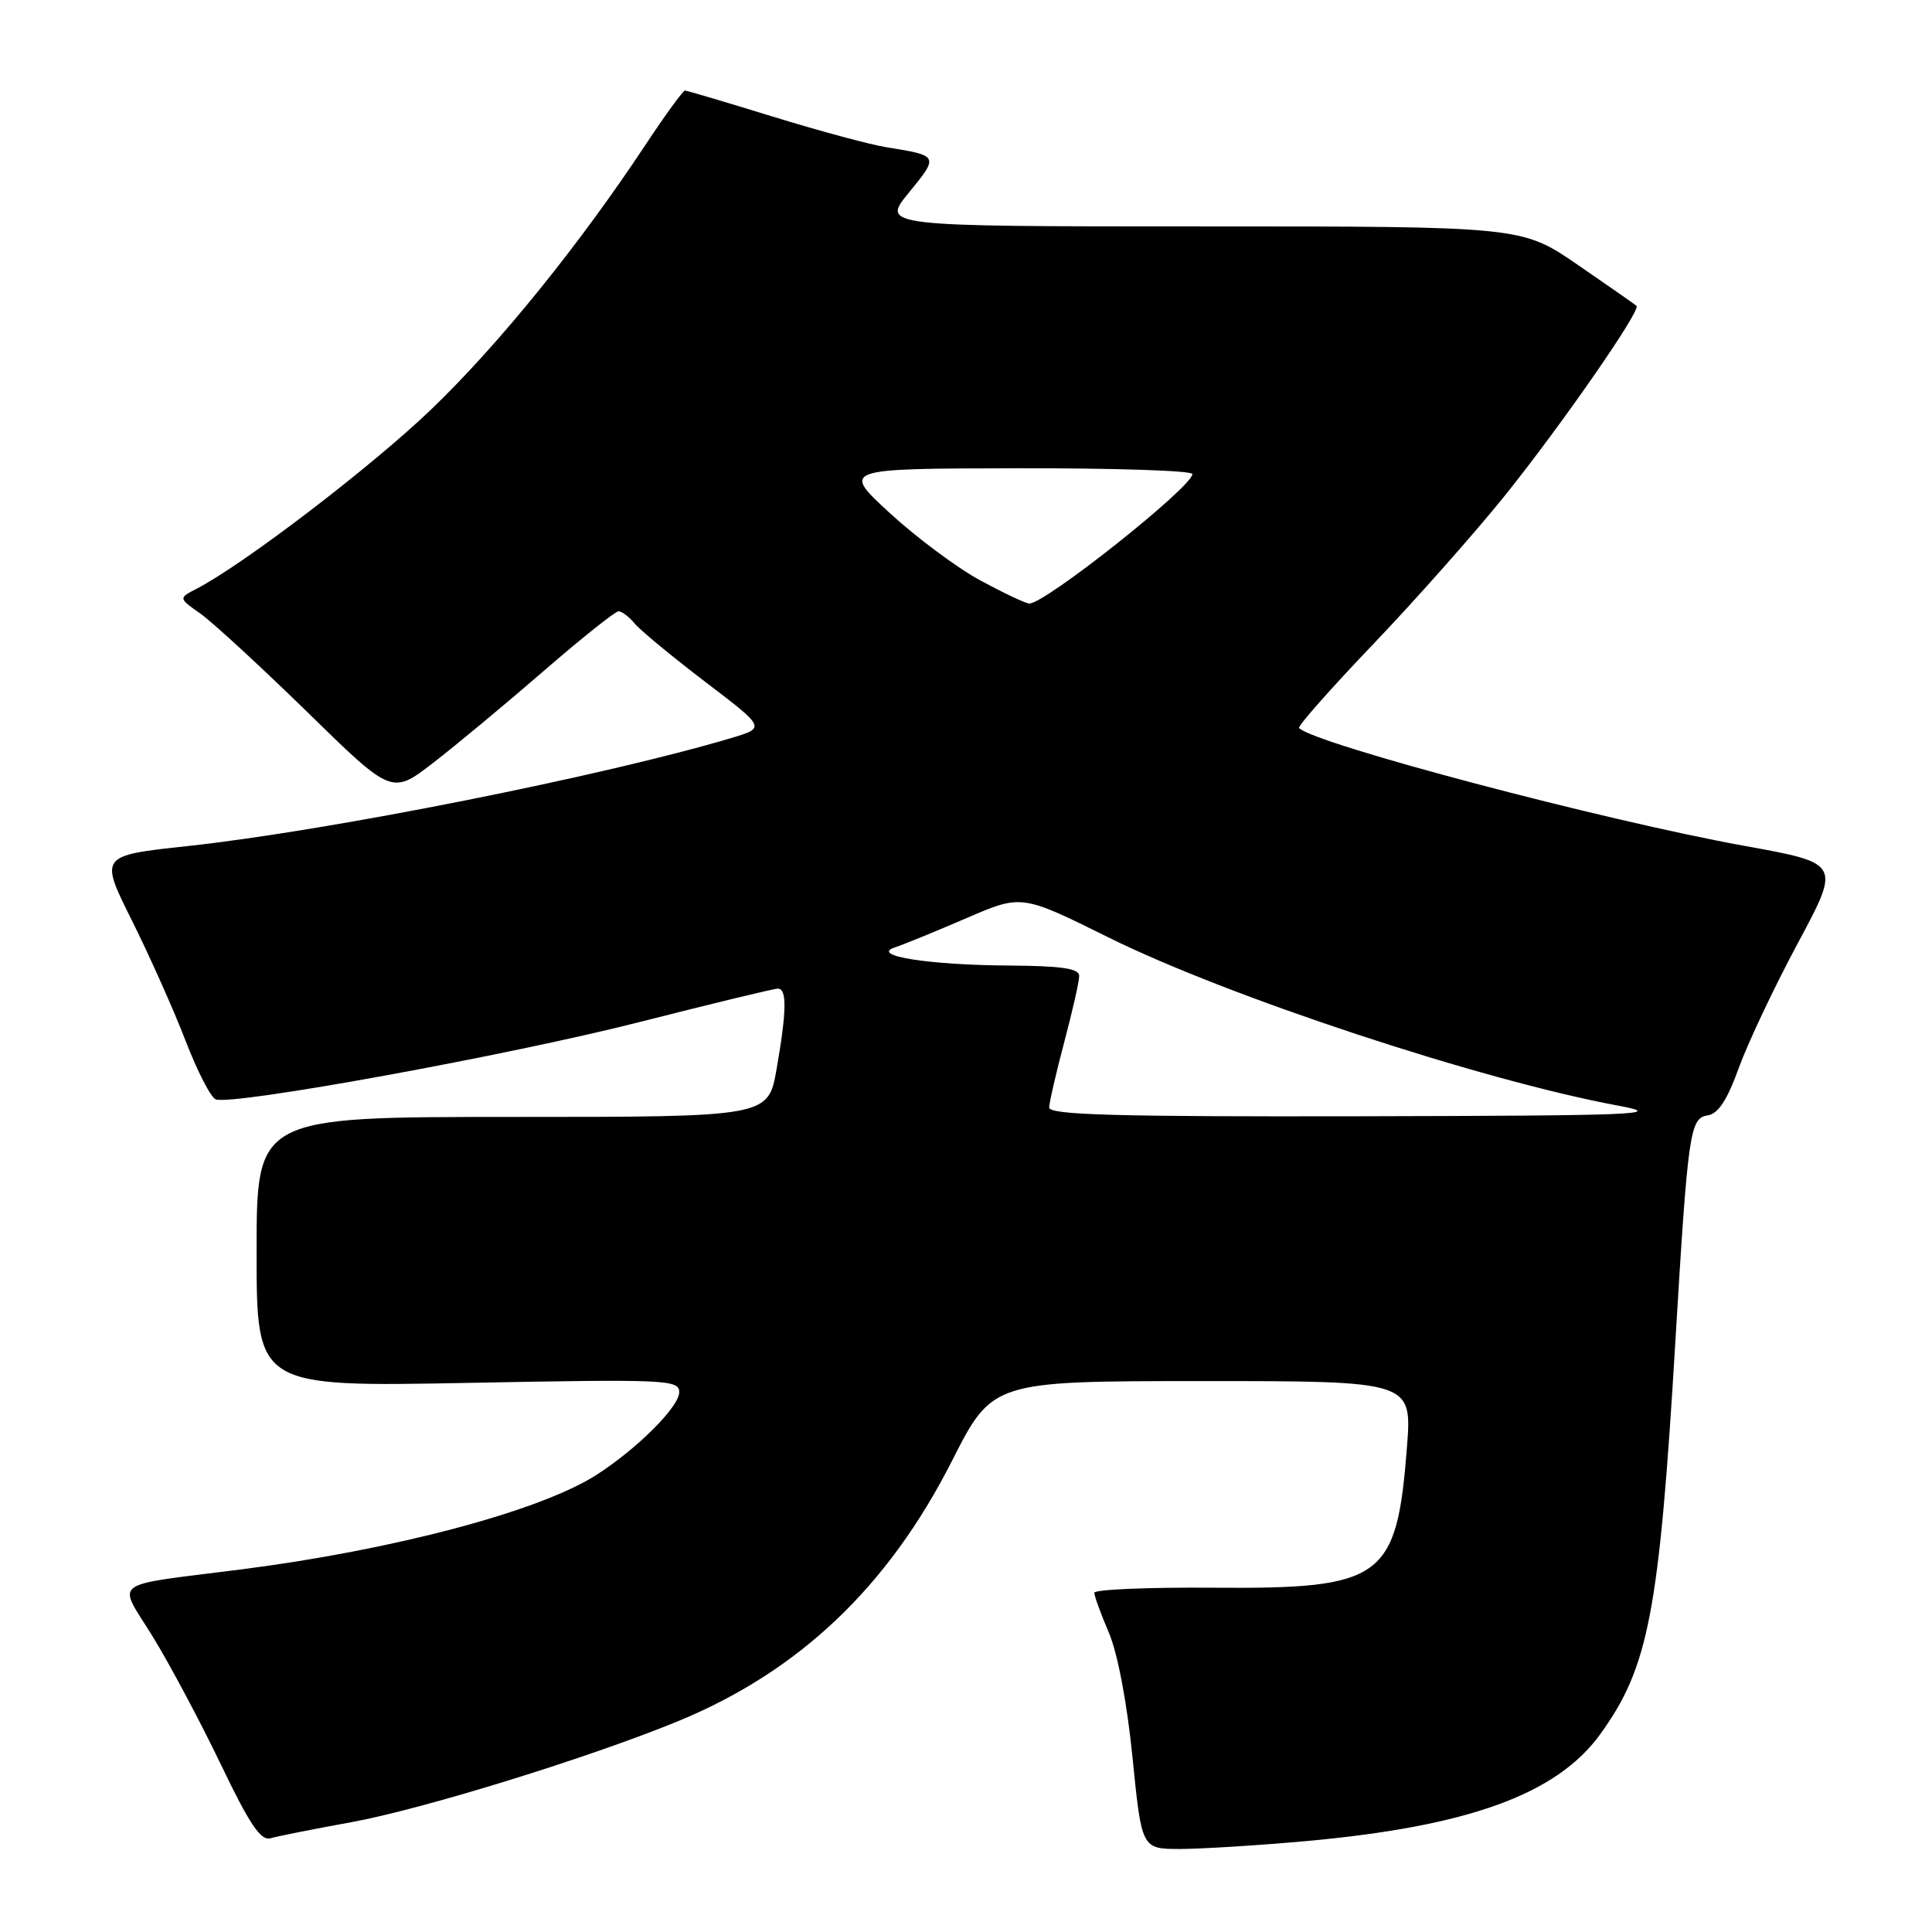 <?xml version="1.0" encoding="UTF-8" standalone="no"?>
<!DOCTYPE svg PUBLIC "-//W3C//DTD SVG 1.1//EN" "http://www.w3.org/Graphics/SVG/1.1/DTD/svg11.dtd" >
<svg xmlns="http://www.w3.org/2000/svg" xmlns:xlink="http://www.w3.org/1999/xlink" version="1.1" viewBox="0 0 256 256">
 <g >
 <path fill="currentColor"
d=" M 173.00 243.96 C 194.52 242.02 206.25 237.77 212.01 229.83 C 218.47 220.92 219.85 213.69 222.01 177.50 C 223.66 150.04 223.92 148.16 226.25 147.80 C 227.67 147.59 228.86 145.78 230.40 141.50 C 231.60 138.20 235.12 130.75 238.24 124.94 C 243.90 114.39 243.90 114.39 231.20 112.09 C 212.53 108.72 174.27 98.60 172.13 96.47 C 171.91 96.24 176.36 91.21 182.03 85.28 C 187.69 79.35 195.57 70.45 199.54 65.50 C 207.01 56.17 217.46 41.11 216.85 40.53 C 216.66 40.35 213.16 37.91 209.07 35.10 C 201.64 30.00 201.64 30.00 159.20 30.00 C 116.76 30.00 116.76 30.00 120.45 25.50 C 124.42 20.66 124.40 20.62 117.50 19.52 C 115.30 19.17 108.49 17.33 102.36 15.44 C 96.23 13.55 91.01 12.00 90.76 12.00 C 90.50 12.00 88.13 15.26 85.49 19.25 C 76.70 32.53 66.11 45.61 57.26 54.13 C 49.38 61.72 32.39 74.72 26.07 78.00 C 23.64 79.26 23.64 79.26 26.57 81.32 C 28.18 82.46 34.54 88.32 40.71 94.34 C 51.92 105.31 51.92 105.31 57.41 101.07 C 60.43 98.74 67.01 93.27 72.03 88.92 C 77.06 84.56 81.53 81.00 81.96 81.00 C 82.40 81.00 83.36 81.73 84.11 82.63 C 84.85 83.53 89.06 87.00 93.45 90.35 C 101.44 96.43 101.44 96.43 96.97 97.77 C 80.06 102.82 43.53 110.09 24.85 112.11 C 13.19 113.37 13.19 113.37 17.46 121.93 C 19.81 126.65 23.01 133.81 24.57 137.86 C 26.13 141.91 27.93 145.42 28.58 145.67 C 30.80 146.52 67.52 139.82 84.81 135.41 C 94.32 132.99 102.54 131.00 103.06 131.00 C 104.29 131.00 104.25 133.91 102.90 141.67 C 101.79 148.00 101.79 148.00 67.90 148.00 C 34.00 148.00 34.00 148.00 34.00 165.88 C 34.00 183.77 34.00 183.77 62.00 183.24 C 88.28 182.74 90.00 182.81 90.00 184.47 C 90.00 186.41 84.43 191.97 79.00 195.45 C 71.53 200.23 52.23 205.36 32.00 207.95 C 14.23 210.22 15.55 209.23 20.22 216.83 C 22.48 220.50 26.54 228.13 29.26 233.79 C 33.06 241.73 34.57 243.96 35.84 243.58 C 36.76 243.31 41.55 242.36 46.50 241.46 C 55.97 239.74 78.16 232.88 89.91 228.04 C 105.92 221.43 117.67 210.26 126.13 193.60 C 131.50 183.01 131.50 183.01 159.30 183.00 C 187.10 183.00 187.10 183.00 186.43 191.75 C 185.07 209.25 183.28 210.55 160.75 210.38 C 152.09 210.31 145.00 210.62 145.00 211.05 C 145.00 211.48 145.87 213.86 146.93 216.34 C 148.09 219.04 149.35 225.70 150.07 232.93 C 151.28 245.00 151.28 245.00 156.39 245.00 C 159.20 244.99 166.68 244.53 173.00 243.96 Z  M 139.02 146.75 C 139.04 146.06 139.94 142.16 141.02 138.07 C 142.11 133.98 143.00 130.04 143.00 129.32 C 143.00 128.33 140.71 127.99 133.75 127.94 C 123.05 127.88 115.21 126.63 118.59 125.53 C 119.73 125.16 123.97 123.42 128.01 121.68 C 135.35 118.50 135.35 118.50 146.83 124.19 C 162.73 132.08 196.31 143.16 214.50 146.52 C 220.76 147.68 217.11 147.83 180.25 147.91 C 147.86 147.98 139.01 147.73 139.02 146.75 Z  M 129.91 76.92 C 126.84 75.25 121.44 71.23 117.91 67.99 C 111.50 62.09 111.50 62.09 134.75 62.05 C 147.54 62.02 158.00 62.36 158.00 62.81 C 158.00 64.51 138.44 80.04 136.38 79.97 C 135.90 79.96 132.99 78.58 129.91 76.92 Z "/>
</g>
</svg>